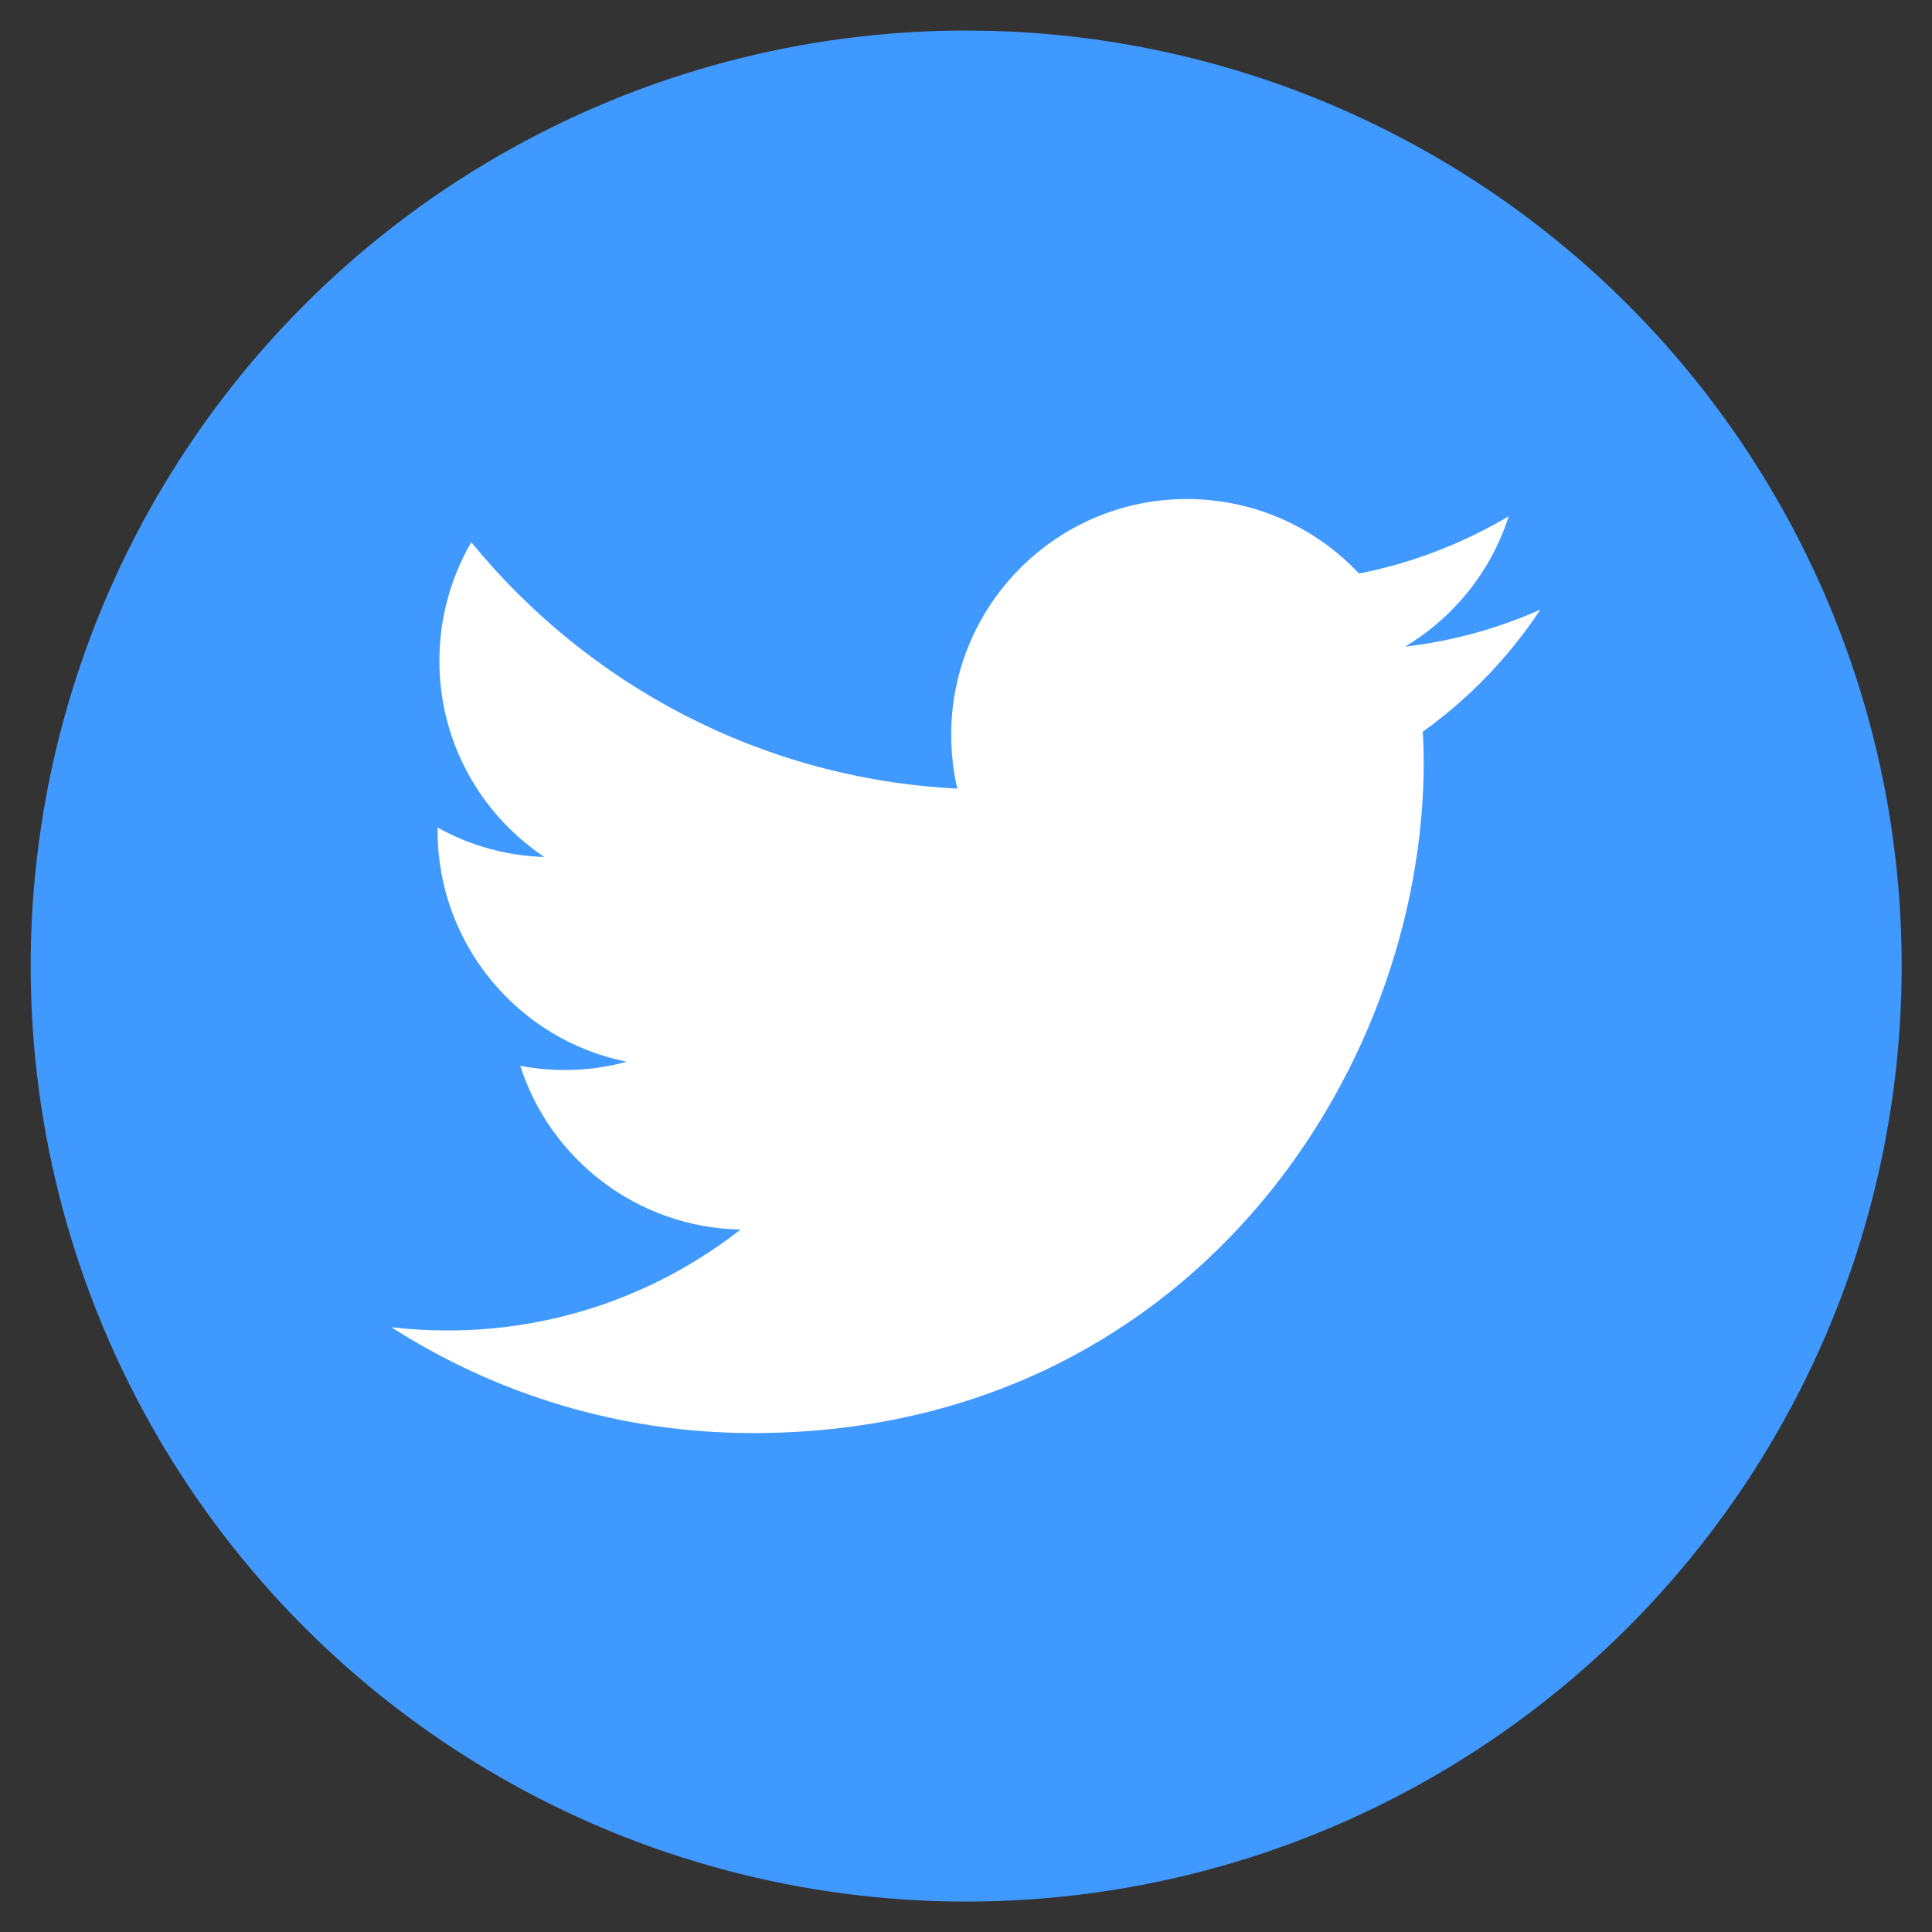 <?xml version="1.0" encoding="iso-8859-1"?>
<!-- Generator: Adobe Illustrator 12.0.0, SVG Export Plug-In . SVG Version: 6.00 Build 51448)  -->
<!DOCTYPE svg PUBLIC "-//W3C//DTD SVG 1.1//EN" "http://www.w3.org/Graphics/SVG/1.1/DTD/svg11.dtd">
<svg  version="1.1" id="Layer_1" xmlns="http://www.w3.org/2000/svg" xmlns:xlink="http://www.w3.org/1999/xlink" width="15.873" height="15.874"
	 viewBox="0 0 15.873 15.874" style="overflow:visible;enable-background:new 0 0 15.873 15.874;" xml:space="preserve">
<rect x="0" y="0" width="15.873" height="15.874" fill="#333333" stroke="none"/>
<g>
	<rect style="fill:none;" width="15.873" height="15.874"/>
	<g>
		<circle style="fill:#4099FF;" cx="7.938" cy="7.937" r="7.686"/>
		<path style="fill:#FFFFFF;" d="M11.689,6.012c0.006,0.083,0.008,0.167,0.008,0.25c0,2.561-1.949,5.512-5.512,5.512
			c-1.093,0-2.111-0.32-2.97-0.87c0.152,0.018,0.306,0.027,0.463,0.027c0.908,0,1.743-0.311,2.406-0.829
			c-0.848-0.017-1.563-0.576-1.81-1.346c0.117,0.023,0.239,0.035,0.364,0.035c0.177,0,0.348-0.023,0.51-0.068
			C4.262,8.545,3.595,7.762,3.595,6.823c0-0.007,0-0.017,0-0.024c0.261,0.146,0.56,0.232,0.877,0.242
			C3.952,6.693,3.61,6.101,3.61,5.429c0-0.355,0.096-0.688,0.262-0.974c0.957,1.171,2.384,1.943,3.993,2.024
			c-0.033-0.141-0.05-0.291-0.05-0.442c0-1.069,0.867-1.937,1.936-1.937c0.557,0,1.063,0.236,1.414,0.612
			c0.441-0.086,0.855-0.249,1.23-0.47c-0.145,0.452-0.451,0.832-0.852,1.071c0.393-0.046,0.766-0.15,1.113-0.305
			C12.398,5.397,12.07,5.739,11.689,6.012z"/>
	</g>
</g>
</svg>
